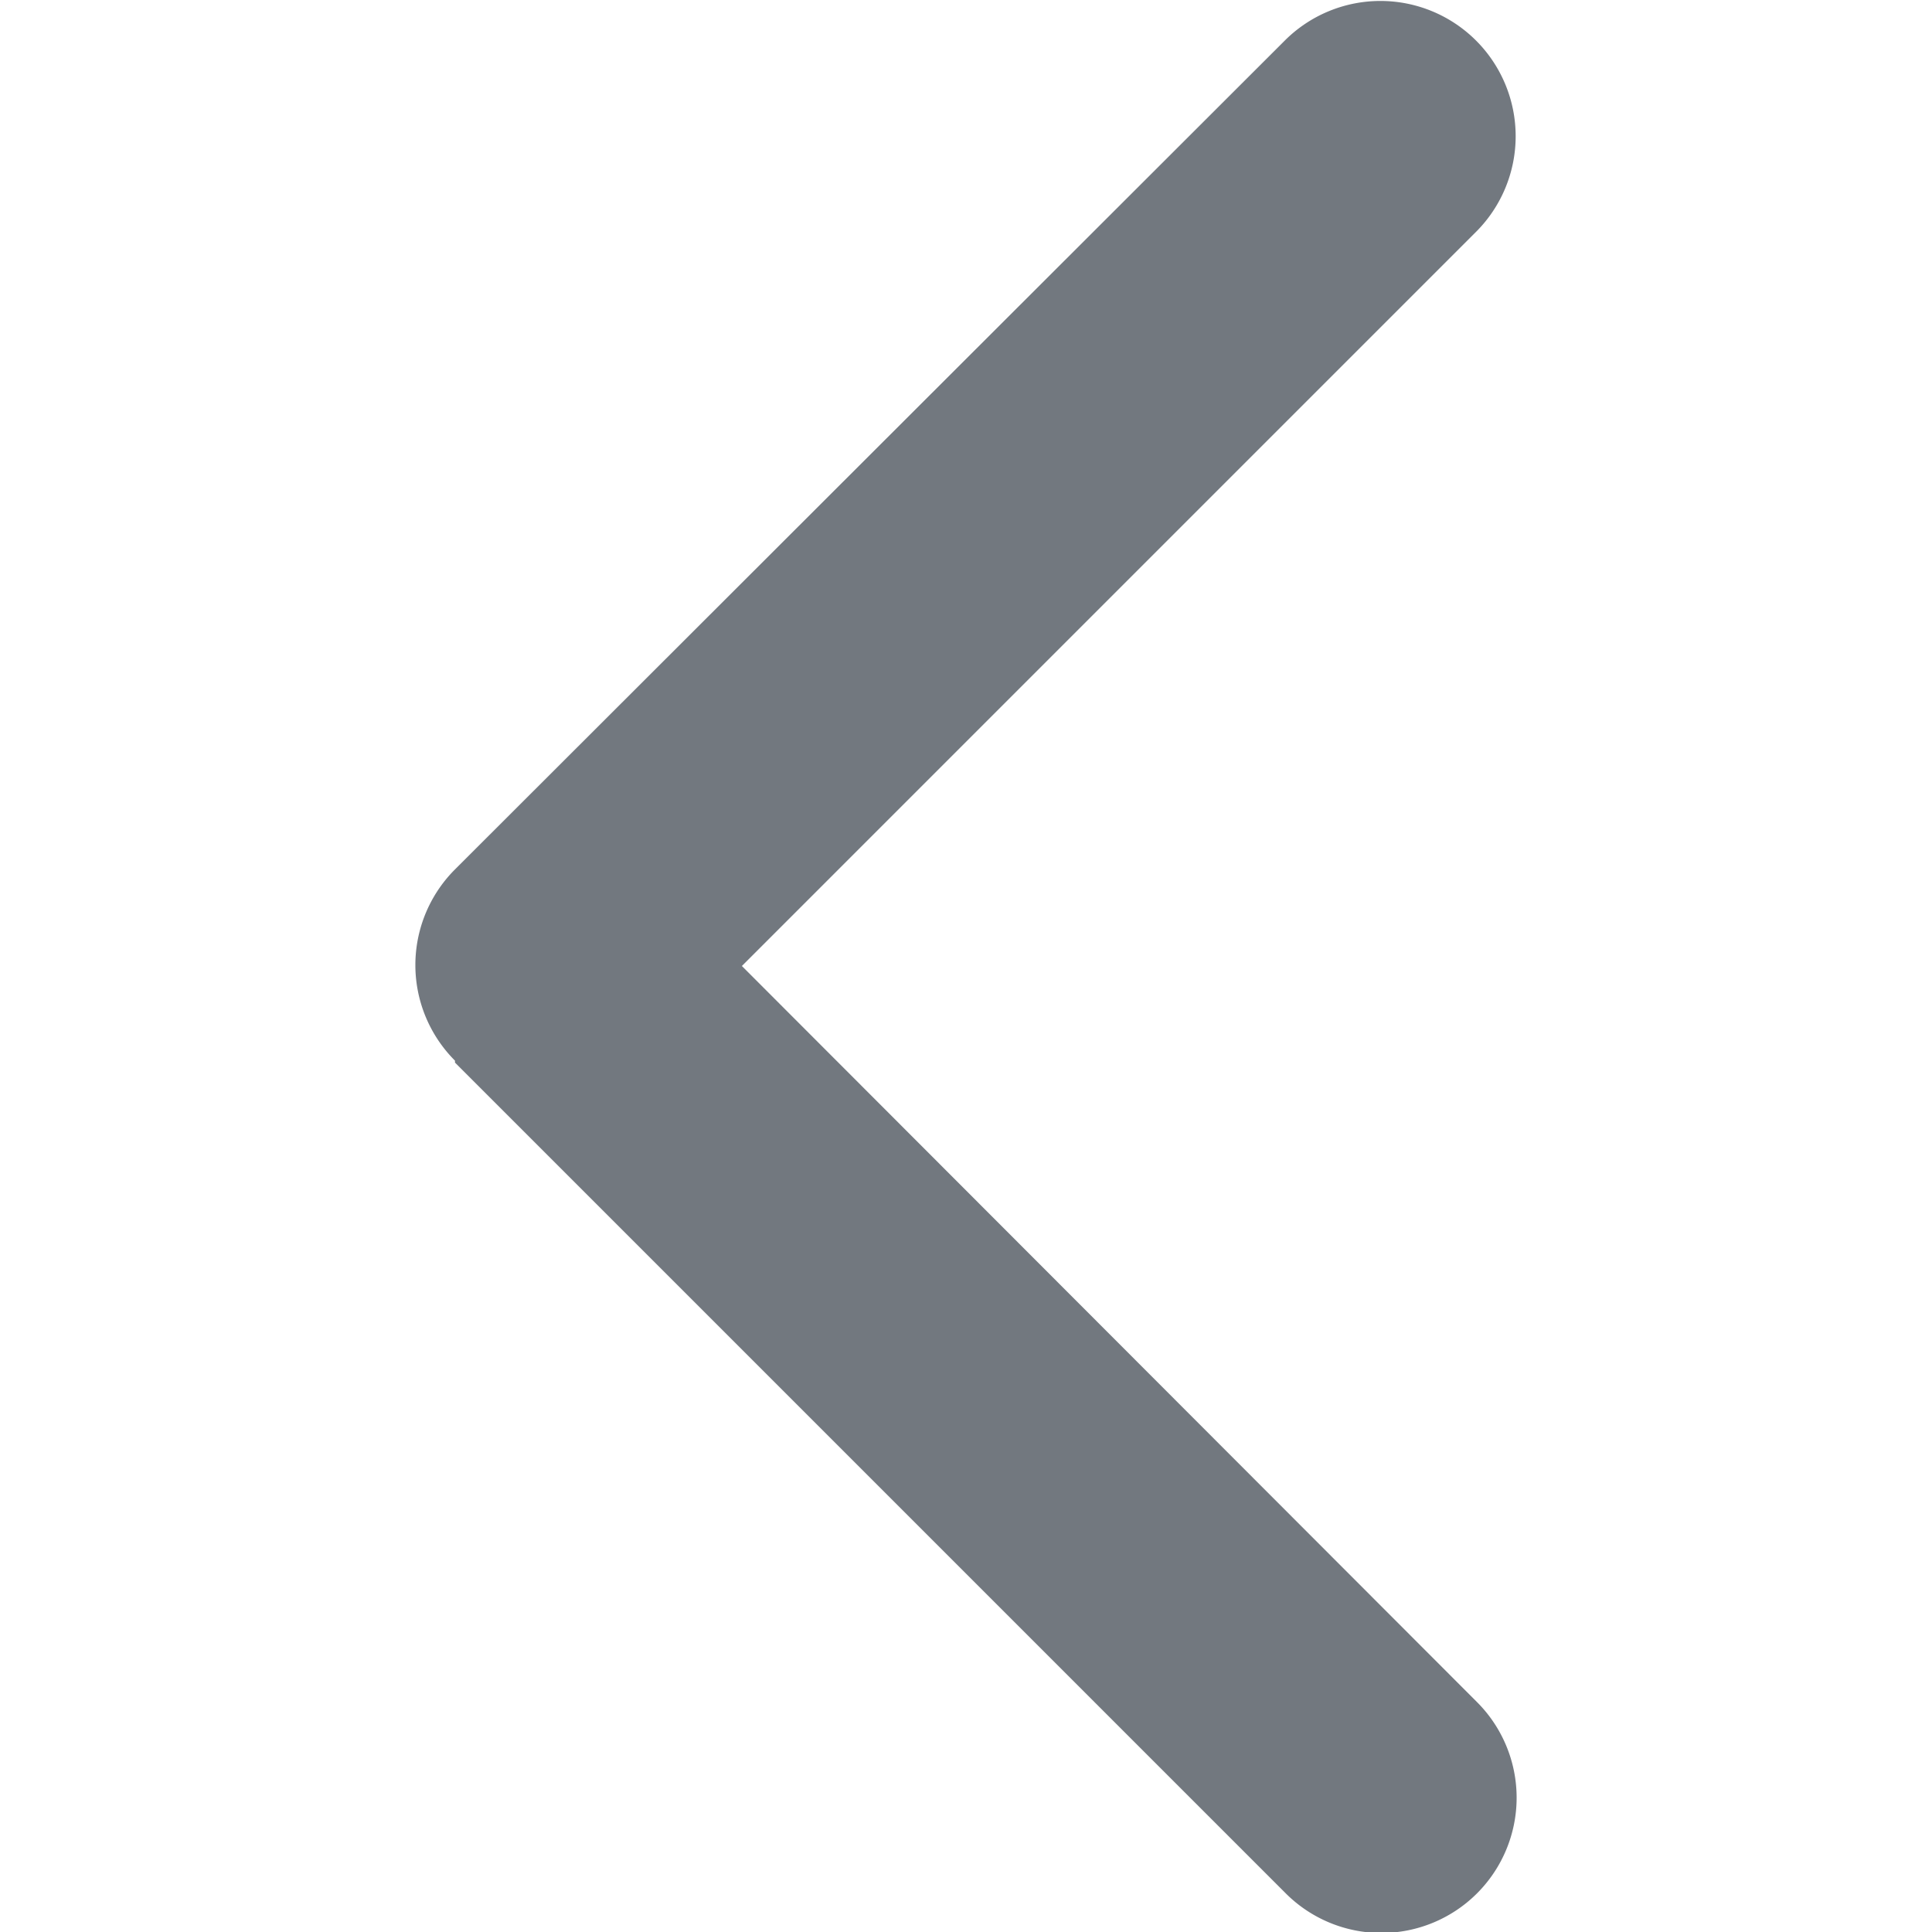 <svg xmlns="http://www.w3.org/2000/svg" xmlns:xlink="http://www.w3.org/1999/xlink" width="10" height="10" viewBox="0 0 10 10">
  <defs>
    <clipPath id="clip-path">
      <rect id="Rectangle_126" data-name="Rectangle 126" width="10" height="10" fill="#72787f"/>
    </clipPath>
  </defs>
  <g id="arrow_right" clip-path="url(#clip-path)">
    <g id="arrow-point-to-right" transform="translate(2.15)">
      <path id="Path_99" data-name="Path 99" d="M2.14,5.5l4.3,4.3a.7.7,0,0,0,.99-.99L3.625,5l3.8-3.8a.7.7,0,1,0-.99-.99L2.14,4.5a.7.7,0,0,0,0,.99Z" transform="translate(-1.935)" fill="#72787f"/>
    </g>
  </g>
</svg>

